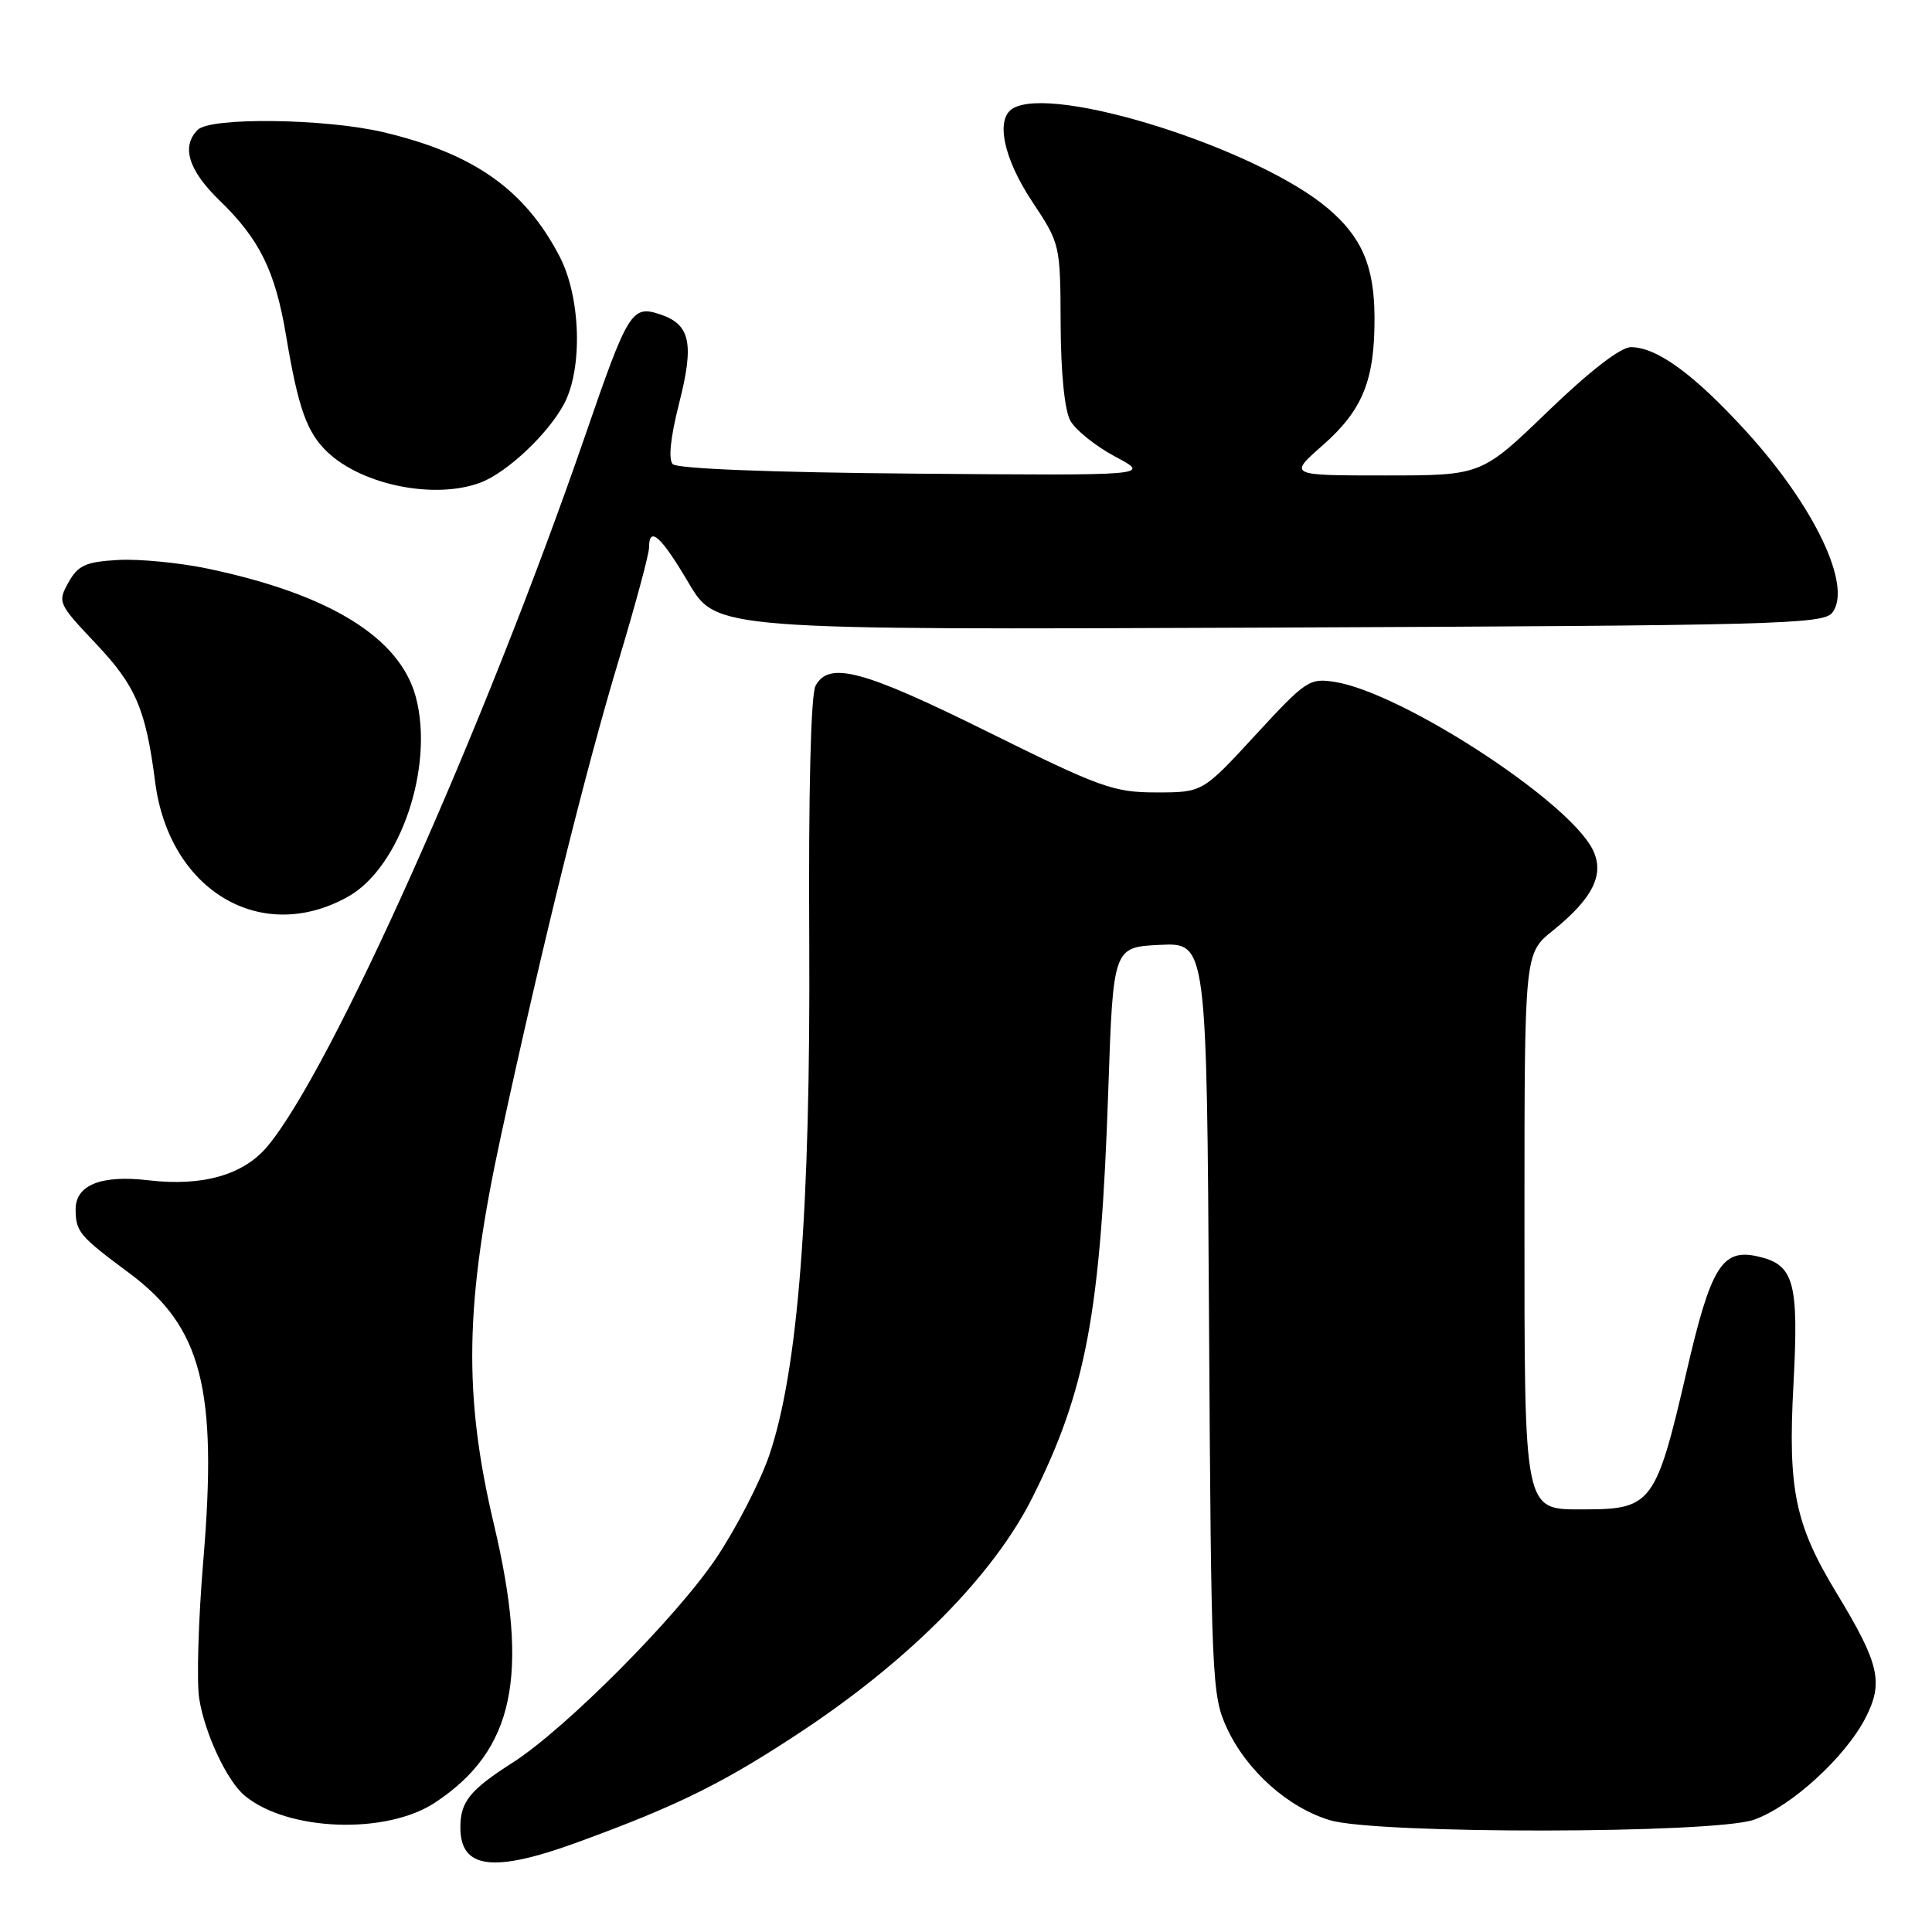 <?xml version="1.0" encoding="UTF-8" standalone="no"?>
<!DOCTYPE svg PUBLIC "-//W3C//DTD SVG 1.1//EN" "http://www.w3.org/Graphics/SVG/1.1/DTD/svg11.dtd" >
<svg xmlns="http://www.w3.org/2000/svg" xmlns:xlink="http://www.w3.org/1999/xlink" version="1.1" viewBox="0 0 256 256">
 <g >
 <path fill="currentColor"
d=" M 76.56 244.10 C 89.93 239.22 96.02 236.19 106.47 229.25 C 120.73 219.76 131.70 208.62 136.80 198.43 C 143.93 184.20 145.85 173.89 146.85 144.53 C 147.50 125.50 147.50 125.50 153.70 125.20 C 159.90 124.91 159.90 124.91 160.20 174.70 C 160.49 222.72 160.57 224.66 162.58 229.00 C 165.19 234.63 170.68 239.53 176.24 241.19 C 182.48 243.05 227.10 242.99 232.42 241.12 C 237.36 239.37 244.55 232.80 247.21 227.59 C 249.60 222.90 249.03 220.45 243.37 211.11 C 237.85 202.01 236.89 197.40 237.64 183.50 C 238.37 169.77 237.74 167.54 232.82 166.46 C 228.18 165.44 226.68 167.89 223.48 181.74 C 219.44 199.19 218.85 200.00 209.97 200.00 C 201.81 200.00 202.00 200.95 202.00 160.94 C 202.00 126.33 202.00 126.33 205.75 123.32 C 211.17 118.96 212.72 115.71 210.95 112.40 C 207.45 105.87 185.71 91.79 176.93 90.37 C 173.51 89.82 173.06 90.12 166.35 97.40 C 159.35 105.00 159.35 105.00 153.22 105.00 C 147.57 105.00 145.82 104.37 130.94 97.00 C 114.32 88.76 109.84 87.57 108.06 90.88 C 107.44 92.05 107.12 104.85 107.23 124.63 C 107.41 160.31 105.75 181.65 101.92 192.86 C 100.72 196.35 97.58 202.45 94.94 206.40 C 89.69 214.25 74.90 229.11 67.91 233.57 C 62.27 237.17 61.00 238.74 61.00 242.14 C 61.00 247.65 65.34 248.20 76.56 244.10 Z  M 57.65 238.85 C 68.13 231.92 70.21 222.09 65.45 202.00 C 61.37 184.79 61.59 172.63 66.38 150.50 C 71.90 124.99 77.59 102.05 82.03 87.32 C 84.21 80.07 86.00 73.43 86.00 72.57 C 86.00 69.61 87.57 71.01 91.24 77.23 C 94.92 83.47 94.92 83.47 168.21 83.16 C 235.41 82.88 241.61 82.72 242.79 81.18 C 245.48 77.69 240.44 67.09 231.36 57.14 C 224.48 49.60 219.54 46.00 216.10 46.00 C 214.74 46.00 210.65 49.16 205.11 54.50 C 196.30 63.00 196.30 63.00 183.51 63.00 C 170.72 63.00 170.72 63.00 175.29 58.98 C 180.57 54.33 182.17 50.36 182.13 42.04 C 182.10 35.24 180.44 31.39 175.89 27.56 C 166.47 19.64 139.48 11.11 134.17 14.39 C 131.89 15.81 132.98 20.99 136.75 26.68 C 140.48 32.30 140.50 32.39 140.54 42.92 C 140.57 49.41 141.06 54.37 141.83 55.75 C 142.51 56.98 145.19 59.13 147.78 60.51 C 152.50 63.02 152.50 63.02 121.30 62.76 C 102.15 62.60 89.73 62.11 89.14 61.50 C 88.54 60.86 88.84 57.97 89.97 53.51 C 92.01 45.52 91.49 43.00 87.49 41.66 C 83.71 40.40 83.24 41.16 77.52 57.77 C 64.14 96.55 43.88 141.86 35.40 151.94 C 32.24 155.69 26.83 157.23 19.73 156.40 C 13.39 155.65 9.99 157.01 10.02 160.29 C 10.04 163.21 10.52 163.79 17.10 168.67 C 26.74 175.84 28.85 183.98 26.94 206.76 C 26.28 214.60 26.04 222.86 26.40 225.10 C 27.14 229.72 30.08 235.99 32.42 237.93 C 38.11 242.66 51.18 243.13 57.65 238.85 Z  M 46.14 118.80 C 53.05 114.92 57.57 101.55 55.09 92.33 C 52.97 84.48 43.69 78.75 27.59 75.36 C 23.79 74.56 18.40 74.04 15.62 74.20 C 11.33 74.45 10.34 74.91 9.07 77.18 C 7.61 79.79 7.70 79.99 12.71 85.29 C 17.99 90.87 19.32 93.97 20.56 103.63 C 22.42 118.03 34.63 125.27 46.14 118.80 Z  M 63.68 63.94 C 67.20 62.61 72.66 57.46 74.75 53.50 C 77.24 48.79 76.95 39.39 74.16 34.00 C 69.54 25.11 62.78 20.34 50.77 17.51 C 43.08 15.70 27.89 15.51 26.20 17.20 C 23.99 19.41 24.97 22.56 29.08 26.55 C 34.40 31.69 36.48 35.92 37.91 44.50 C 39.52 54.13 40.67 57.34 43.43 59.94 C 48.10 64.32 57.66 66.21 63.68 63.94 Z "/>
</g>
</svg>